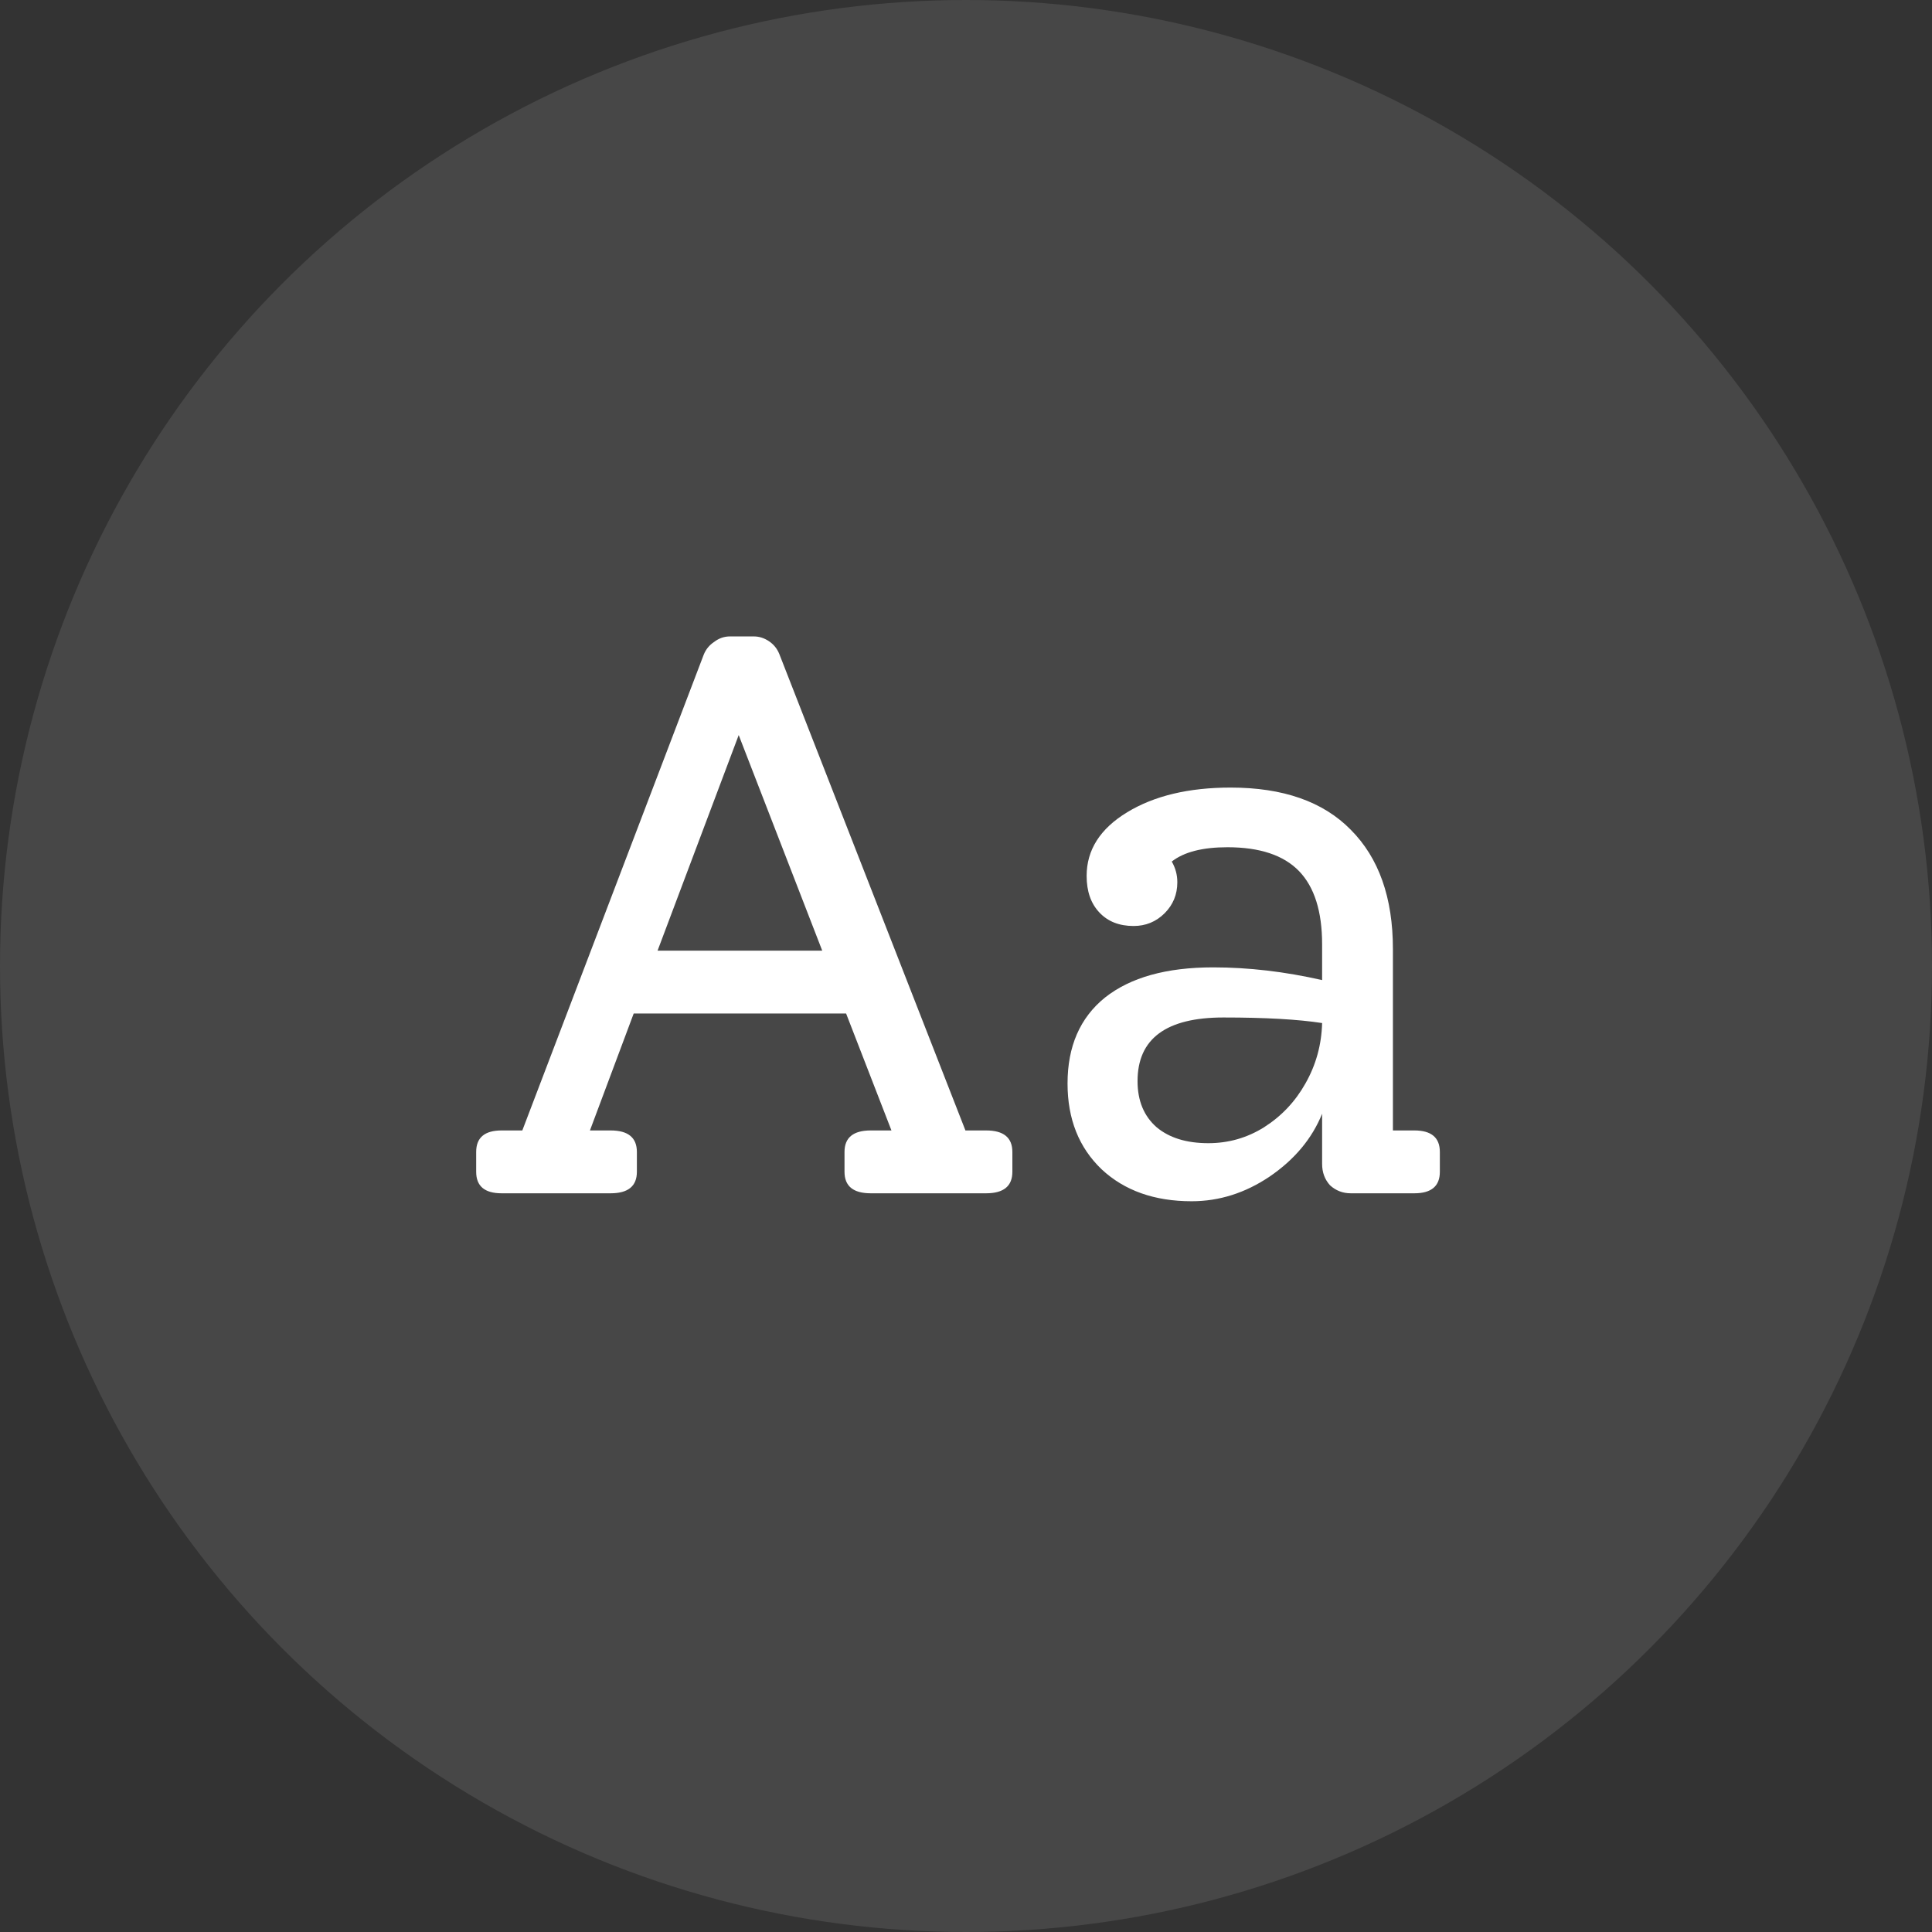 <svg width="34" height="34" viewBox="0 0 34 34" fill="none" xmlns="http://www.w3.org/2000/svg">
<rect x="0" y="0" width="34" height="34" fill="#333333" stroke="none"/>
<circle opacity="0.1" cx="17" cy="17" r="17" fill="white"/>
<path d="M17.354 19.894C17.662 19.894 17.816 20.02 17.816 20.272V20.622C17.816 20.874 17.662 21 17.354 21H15.324C15.016 21 14.862 20.874 14.862 20.622V20.272C14.862 20.02 15.016 19.894 15.324 19.894H15.688L14.89 17.836H11.152L10.382 19.894H10.746C11.054 19.894 11.208 20.02 11.208 20.272V20.622C11.208 20.874 11.054 21 10.746 21H8.828C8.529 21 8.38 20.874 8.38 20.622V20.272C8.38 20.02 8.529 19.894 8.828 19.894H9.192L12.384 11.522C12.421 11.429 12.482 11.354 12.566 11.298C12.65 11.233 12.743 11.2 12.846 11.2H13.266C13.359 11.2 13.448 11.228 13.532 11.284C13.616 11.34 13.676 11.415 13.714 11.508L16.99 19.894H17.354ZM14.47 16.73L13 12.936L11.572 16.73H14.47ZM24.891 19.894C25.189 19.894 25.339 20.02 25.339 20.272V20.622C25.339 20.874 25.189 21 24.891 21H23.771C23.631 21 23.509 20.953 23.407 20.86C23.313 20.757 23.267 20.631 23.267 20.482V19.6C23.089 20.039 22.781 20.407 22.343 20.706C21.913 20.995 21.456 21.14 20.971 21.14C20.317 21.14 19.79 20.953 19.389 20.58C18.987 20.197 18.787 19.693 18.787 19.068C18.787 18.415 19.006 17.911 19.445 17.556C19.893 17.201 20.527 17.024 21.349 17.024C21.974 17.024 22.613 17.099 23.267 17.248V16.618C23.267 16.039 23.131 15.61 22.861 15.33C22.59 15.05 22.17 14.91 21.601 14.91C21.162 14.91 20.835 14.994 20.621 15.162C20.686 15.274 20.719 15.395 20.719 15.526C20.719 15.741 20.644 15.923 20.495 16.072C20.345 16.221 20.163 16.296 19.949 16.296C19.697 16.296 19.496 16.217 19.347 16.058C19.197 15.899 19.123 15.685 19.123 15.414C19.123 14.957 19.361 14.583 19.837 14.294C20.313 14.005 20.919 13.86 21.657 13.86C22.581 13.86 23.285 14.107 23.771 14.602C24.265 15.097 24.513 15.797 24.513 16.702V19.894H24.891ZM21.265 20.118C21.619 20.118 21.946 20.025 22.245 19.838C22.553 19.642 22.795 19.385 22.973 19.068C23.159 18.741 23.257 18.387 23.267 18.004C22.847 17.939 22.268 17.906 21.531 17.906C20.523 17.906 20.019 18.279 20.019 19.026C20.019 19.371 20.131 19.642 20.355 19.838C20.579 20.025 20.882 20.118 21.265 20.118Z" fill="white"/>
</svg>
